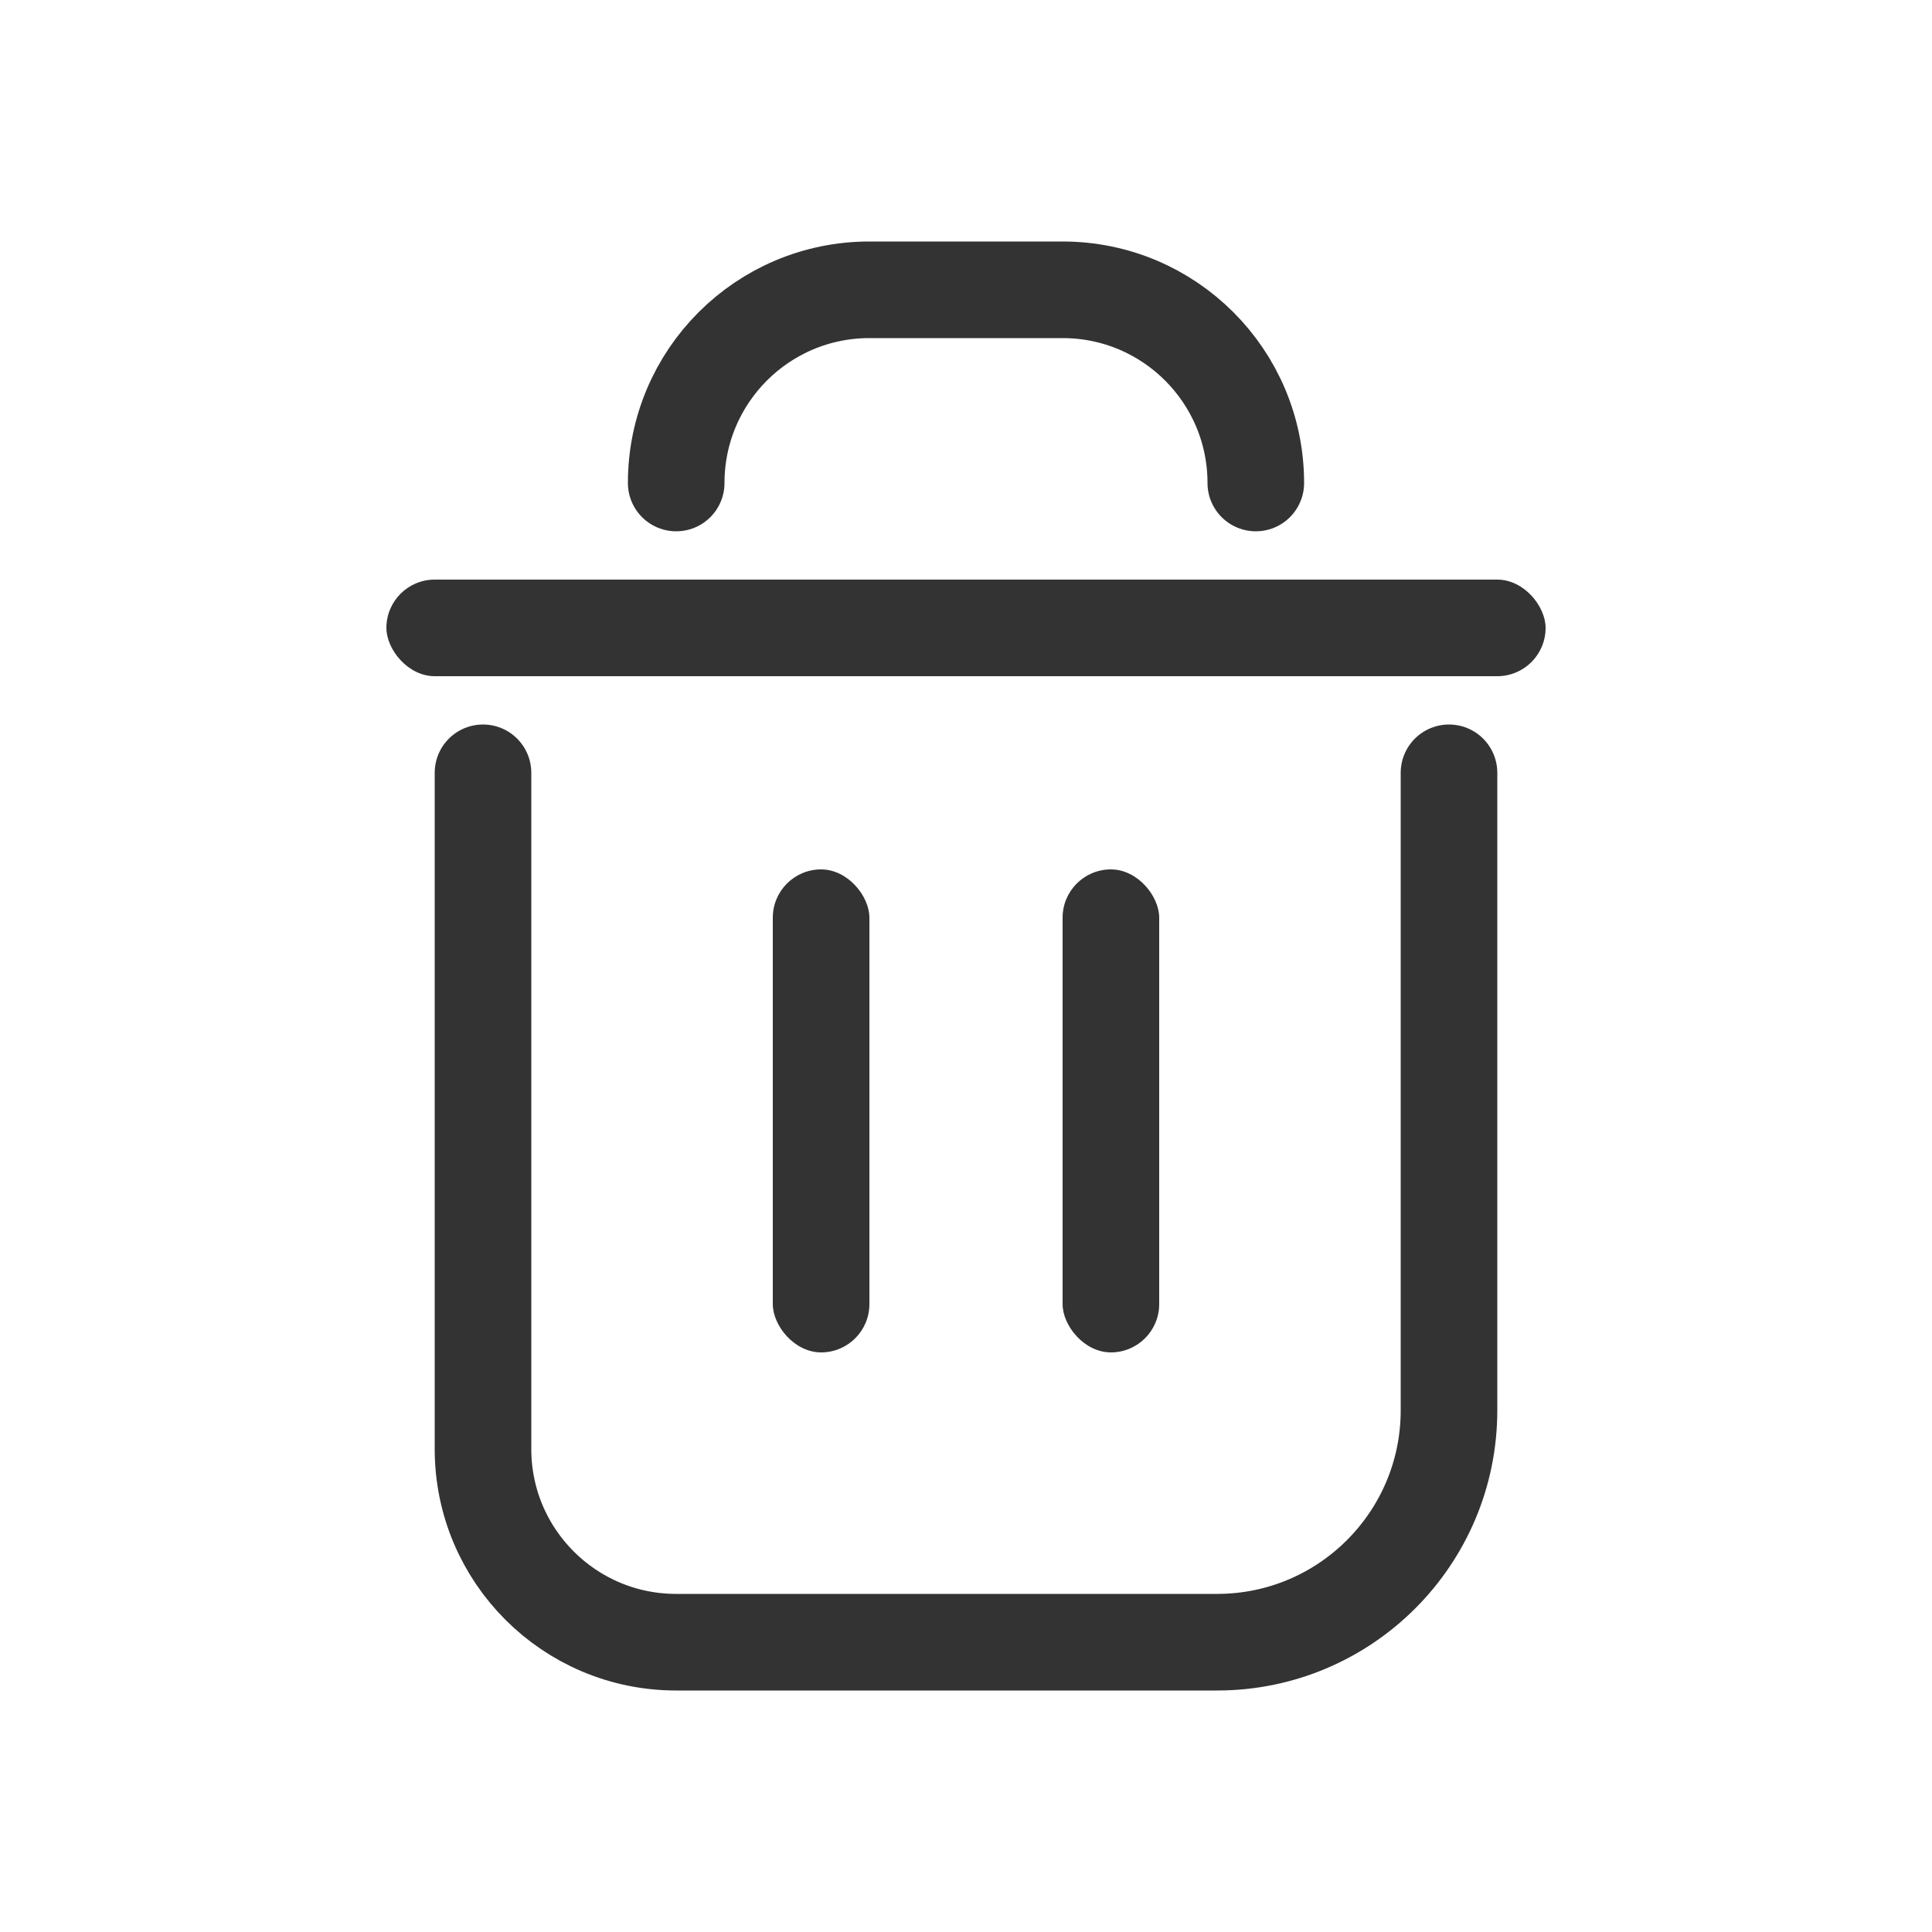 <?xml version="1.0" encoding="UTF-8"?>
<svg width="20px" height="20px" viewBox="0 0 20 20" version="1.1" xmlns="http://www.w3.org/2000/svg" xmlns:xlink="http://www.w3.org/1999/xlink">
    <title>删除</title>
    <g id="智慧直播1.4" stroke="none" stroke-width="1" fill="none" fill-rule="evenodd">
        <g id="12-5-2公共聊天室" transform="translate(-738, -459)">
            <g id="未点中时" transform="translate(637, 453)">
                <g id="编组-42备份" transform="translate(85, 0)">
                    <g id="删除" transform="translate(16, 6)">
                        <rect id="矩形" x="0" y="0" width="20" height="20"></rect>
                        <g id="编组-60" transform="translate(4, 3)">
                            <path d="M3,2 C3,0.895 3.895,2.02906125e-16 5,0 L7,0 C8.105,-2.02906125e-16 9,0.895 9,2 L9,2 L9,2" id="路径" stroke="#333333" stroke-linecap="round" stroke-linejoin="round"></path>
                            <rect id="矩形" fill="#333333" x="0" y="3" width="12" height="1" rx="0.5"></rect>
                            <path d="M11,5 L11,11.6 C11,12.925 9.925,14 8.6,14 L3,14 C1.895,14 1,13.105 1,12 L1,5 L1,5" id="路径" stroke="#333333" stroke-linecap="round" stroke-linejoin="round"></path>
                            <rect id="矩形" fill="#333333" x="4" y="6" width="1" height="5" rx="0.5"></rect>
                            <rect id="矩形备份" fill="#333333" x="7" y="6" width="1" height="5" rx="0.5"></rect>
                        </g>
                    </g>
                </g>
            </g>
        </g>
    </g>
</svg>